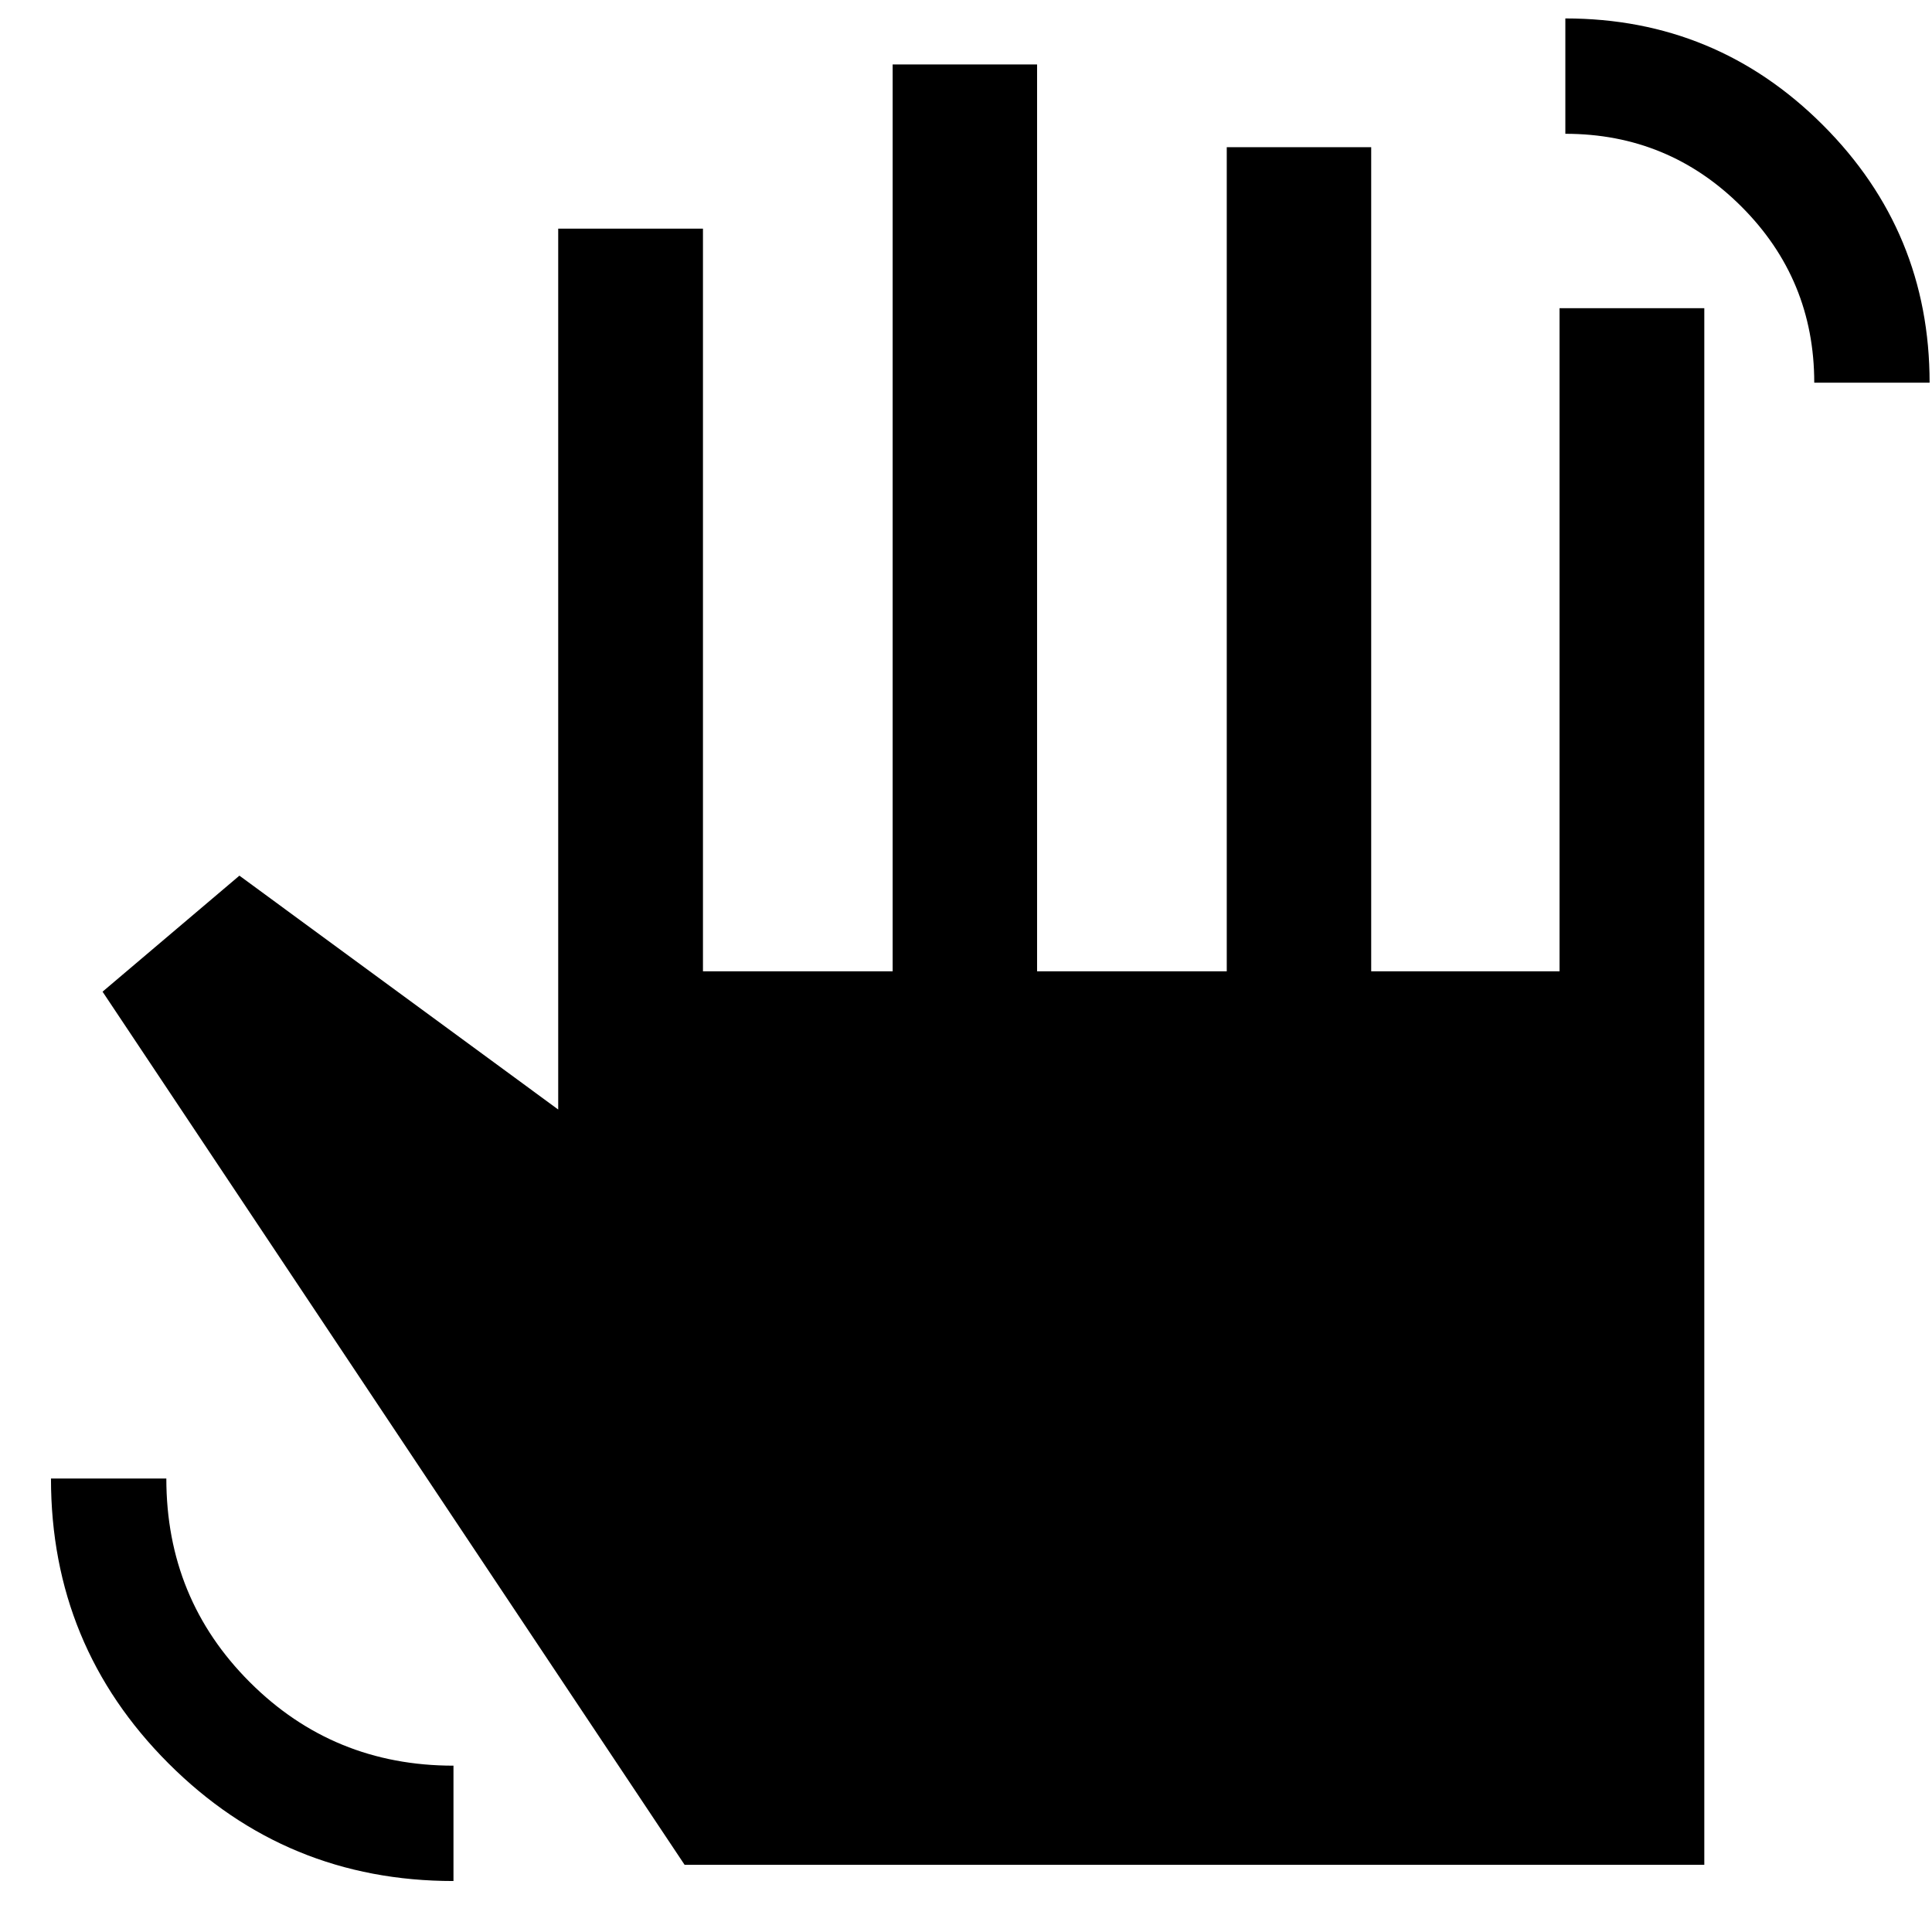 <svg xmlns="http://www.w3.org/2000/svg" height="40" viewBox="0 -960 960 960" width="40"><path d="M901.49-769.84q0-51.33-36.17-87.5-36.18-36.18-87.51-36.18v-57.32q75 0 128 53t53 128h-57.32ZM225.33-25.33q-83.16 0-141.58-58.42-58.42-58.42-58.42-141.58h57.32q0 59.75 41.5 101.21 41.5 41.47 101.18 41.47v57.32Zm114.85-8.05L50.96-467.24l68-57.65 158.41 116.2v-437.69h71.93v369.01h94.25v-450.6h71.77v450.6h94.25v-409.49h71.77v409.49h93.59v-329.49h71.93v773.48H340.18Z"/></svg>